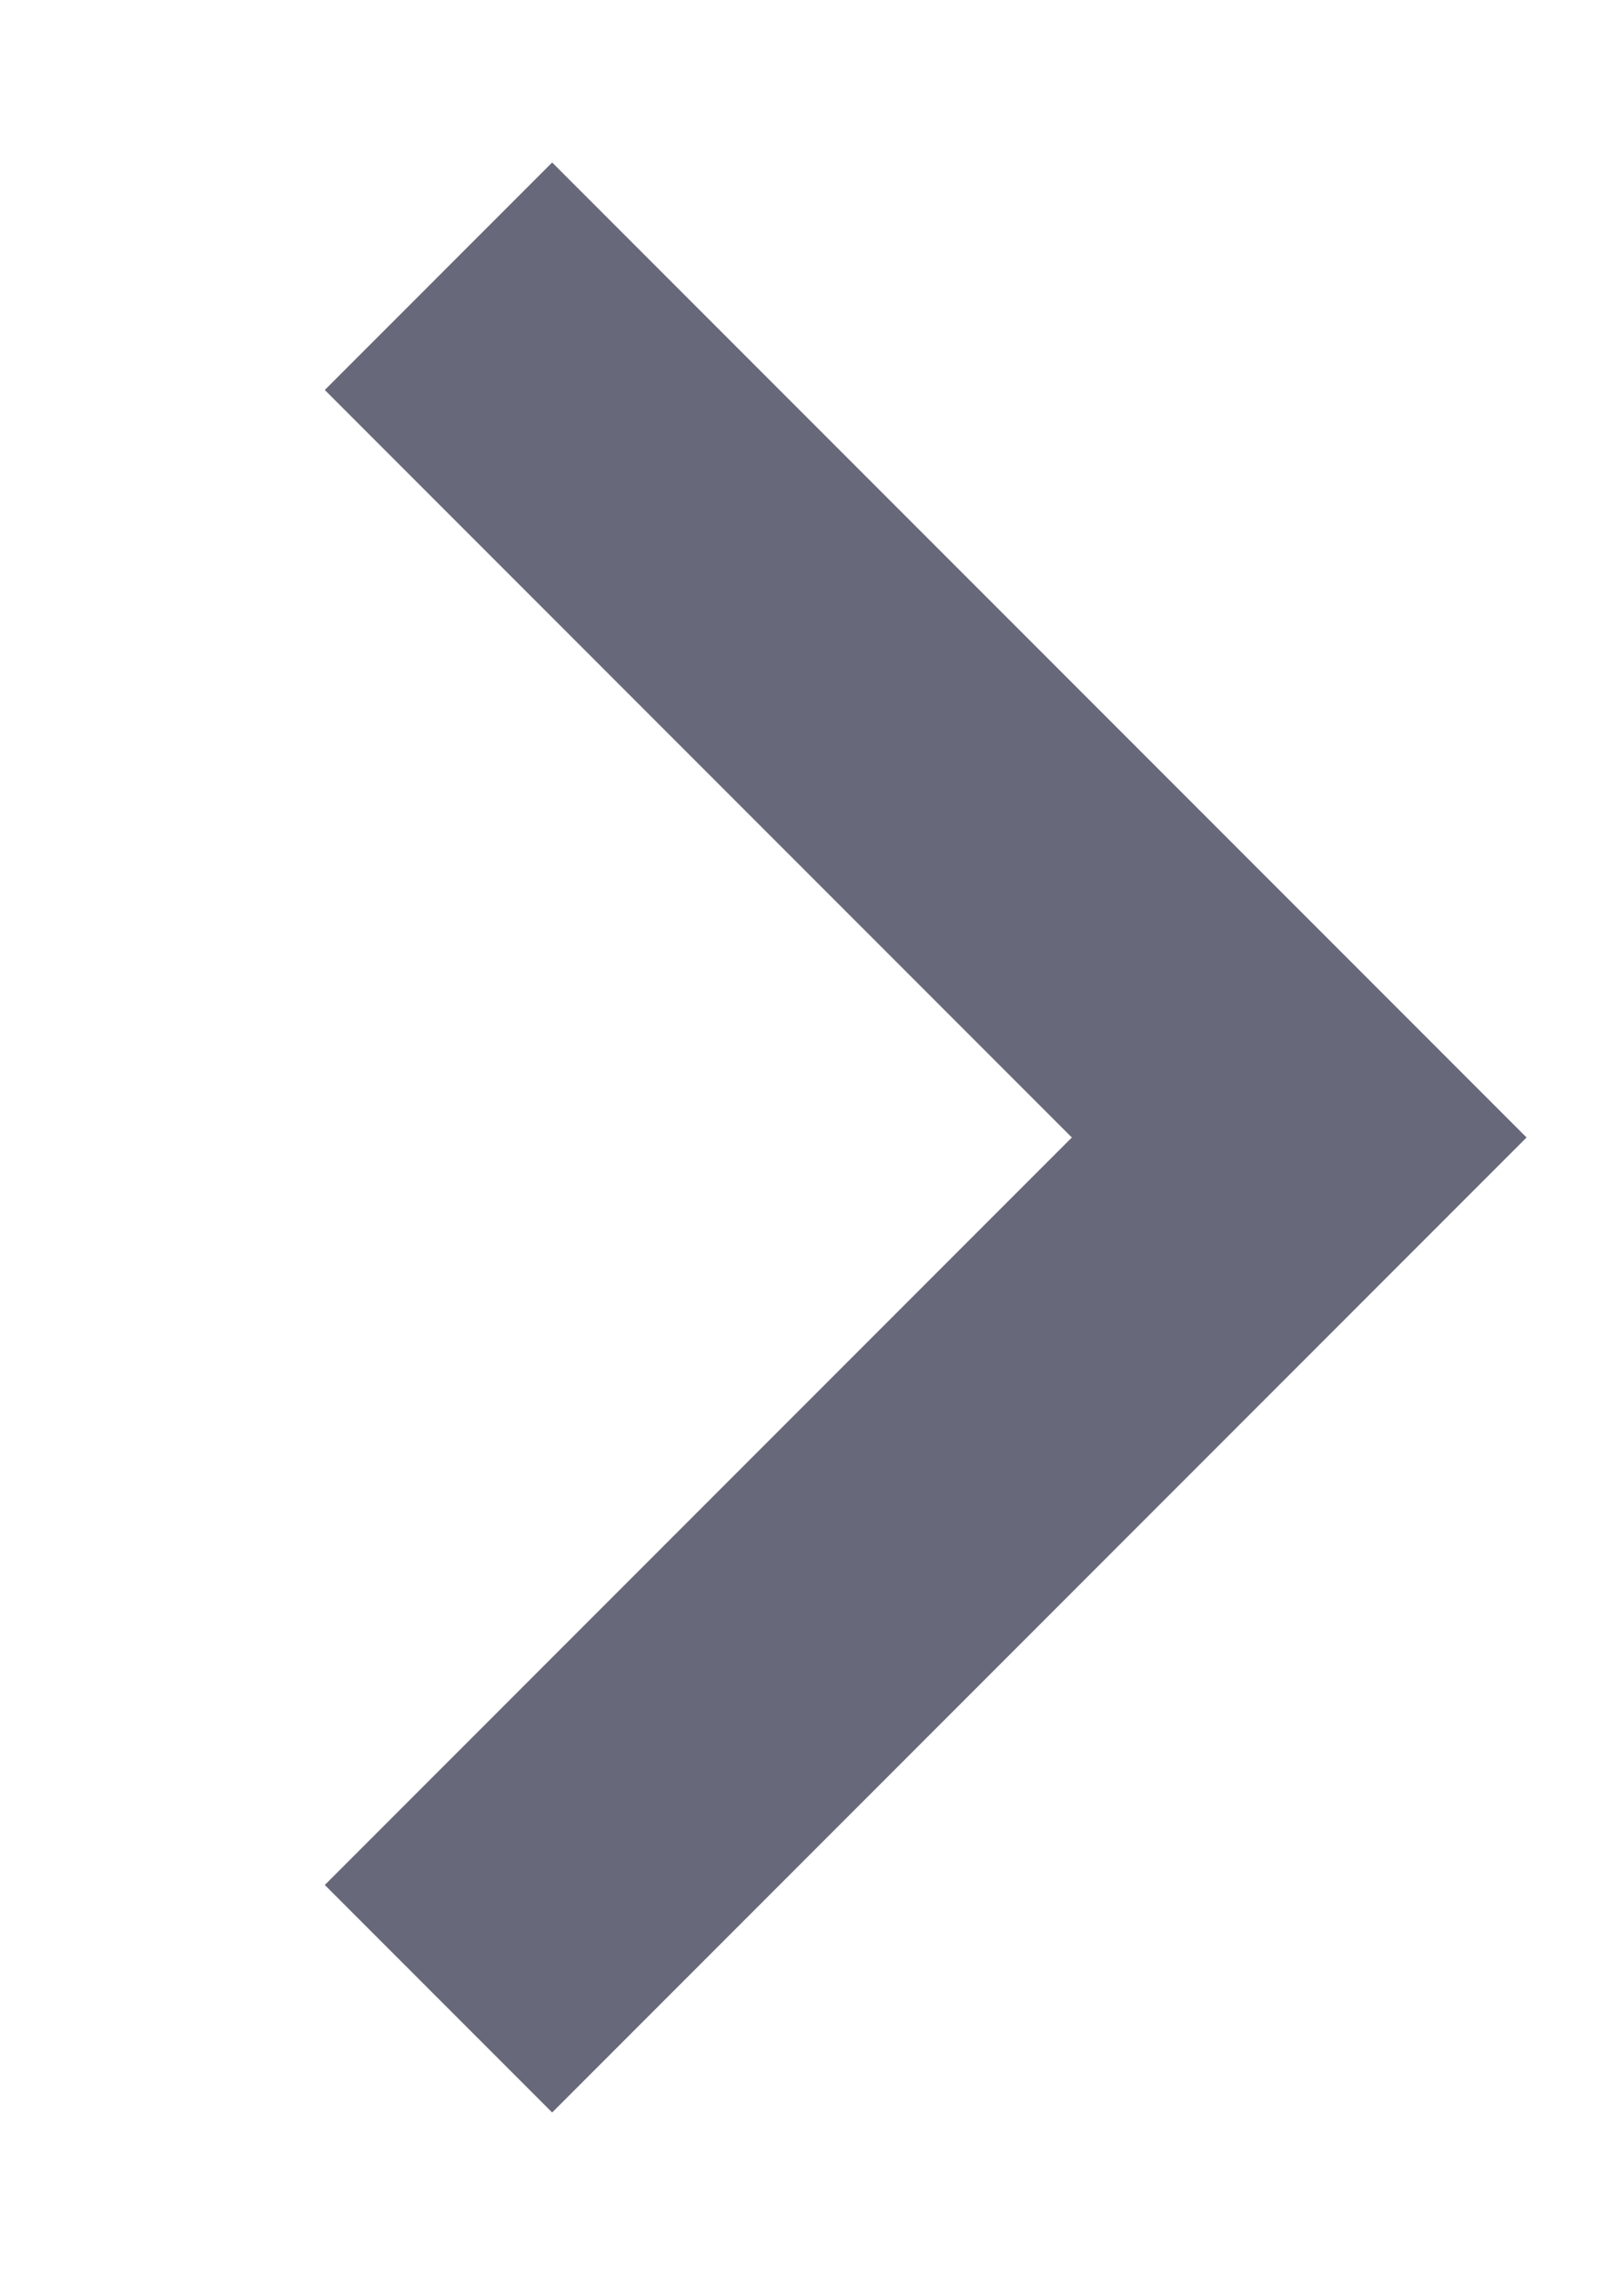 <svg version="1.2" xmlns="http://www.w3.org/2000/svg" viewBox="0 0 10 14" width="10" height="14">
	<title>dropdown02-svg</title>
	<style>
		.s0 { fill: #676879 } 
	</style>
	<path id="Layer" class="s0" d="m9.4 7l-6 6-1.4-1.4 4.6-4.6-4.6-4.6 1.4-1.4z"/>
</svg>